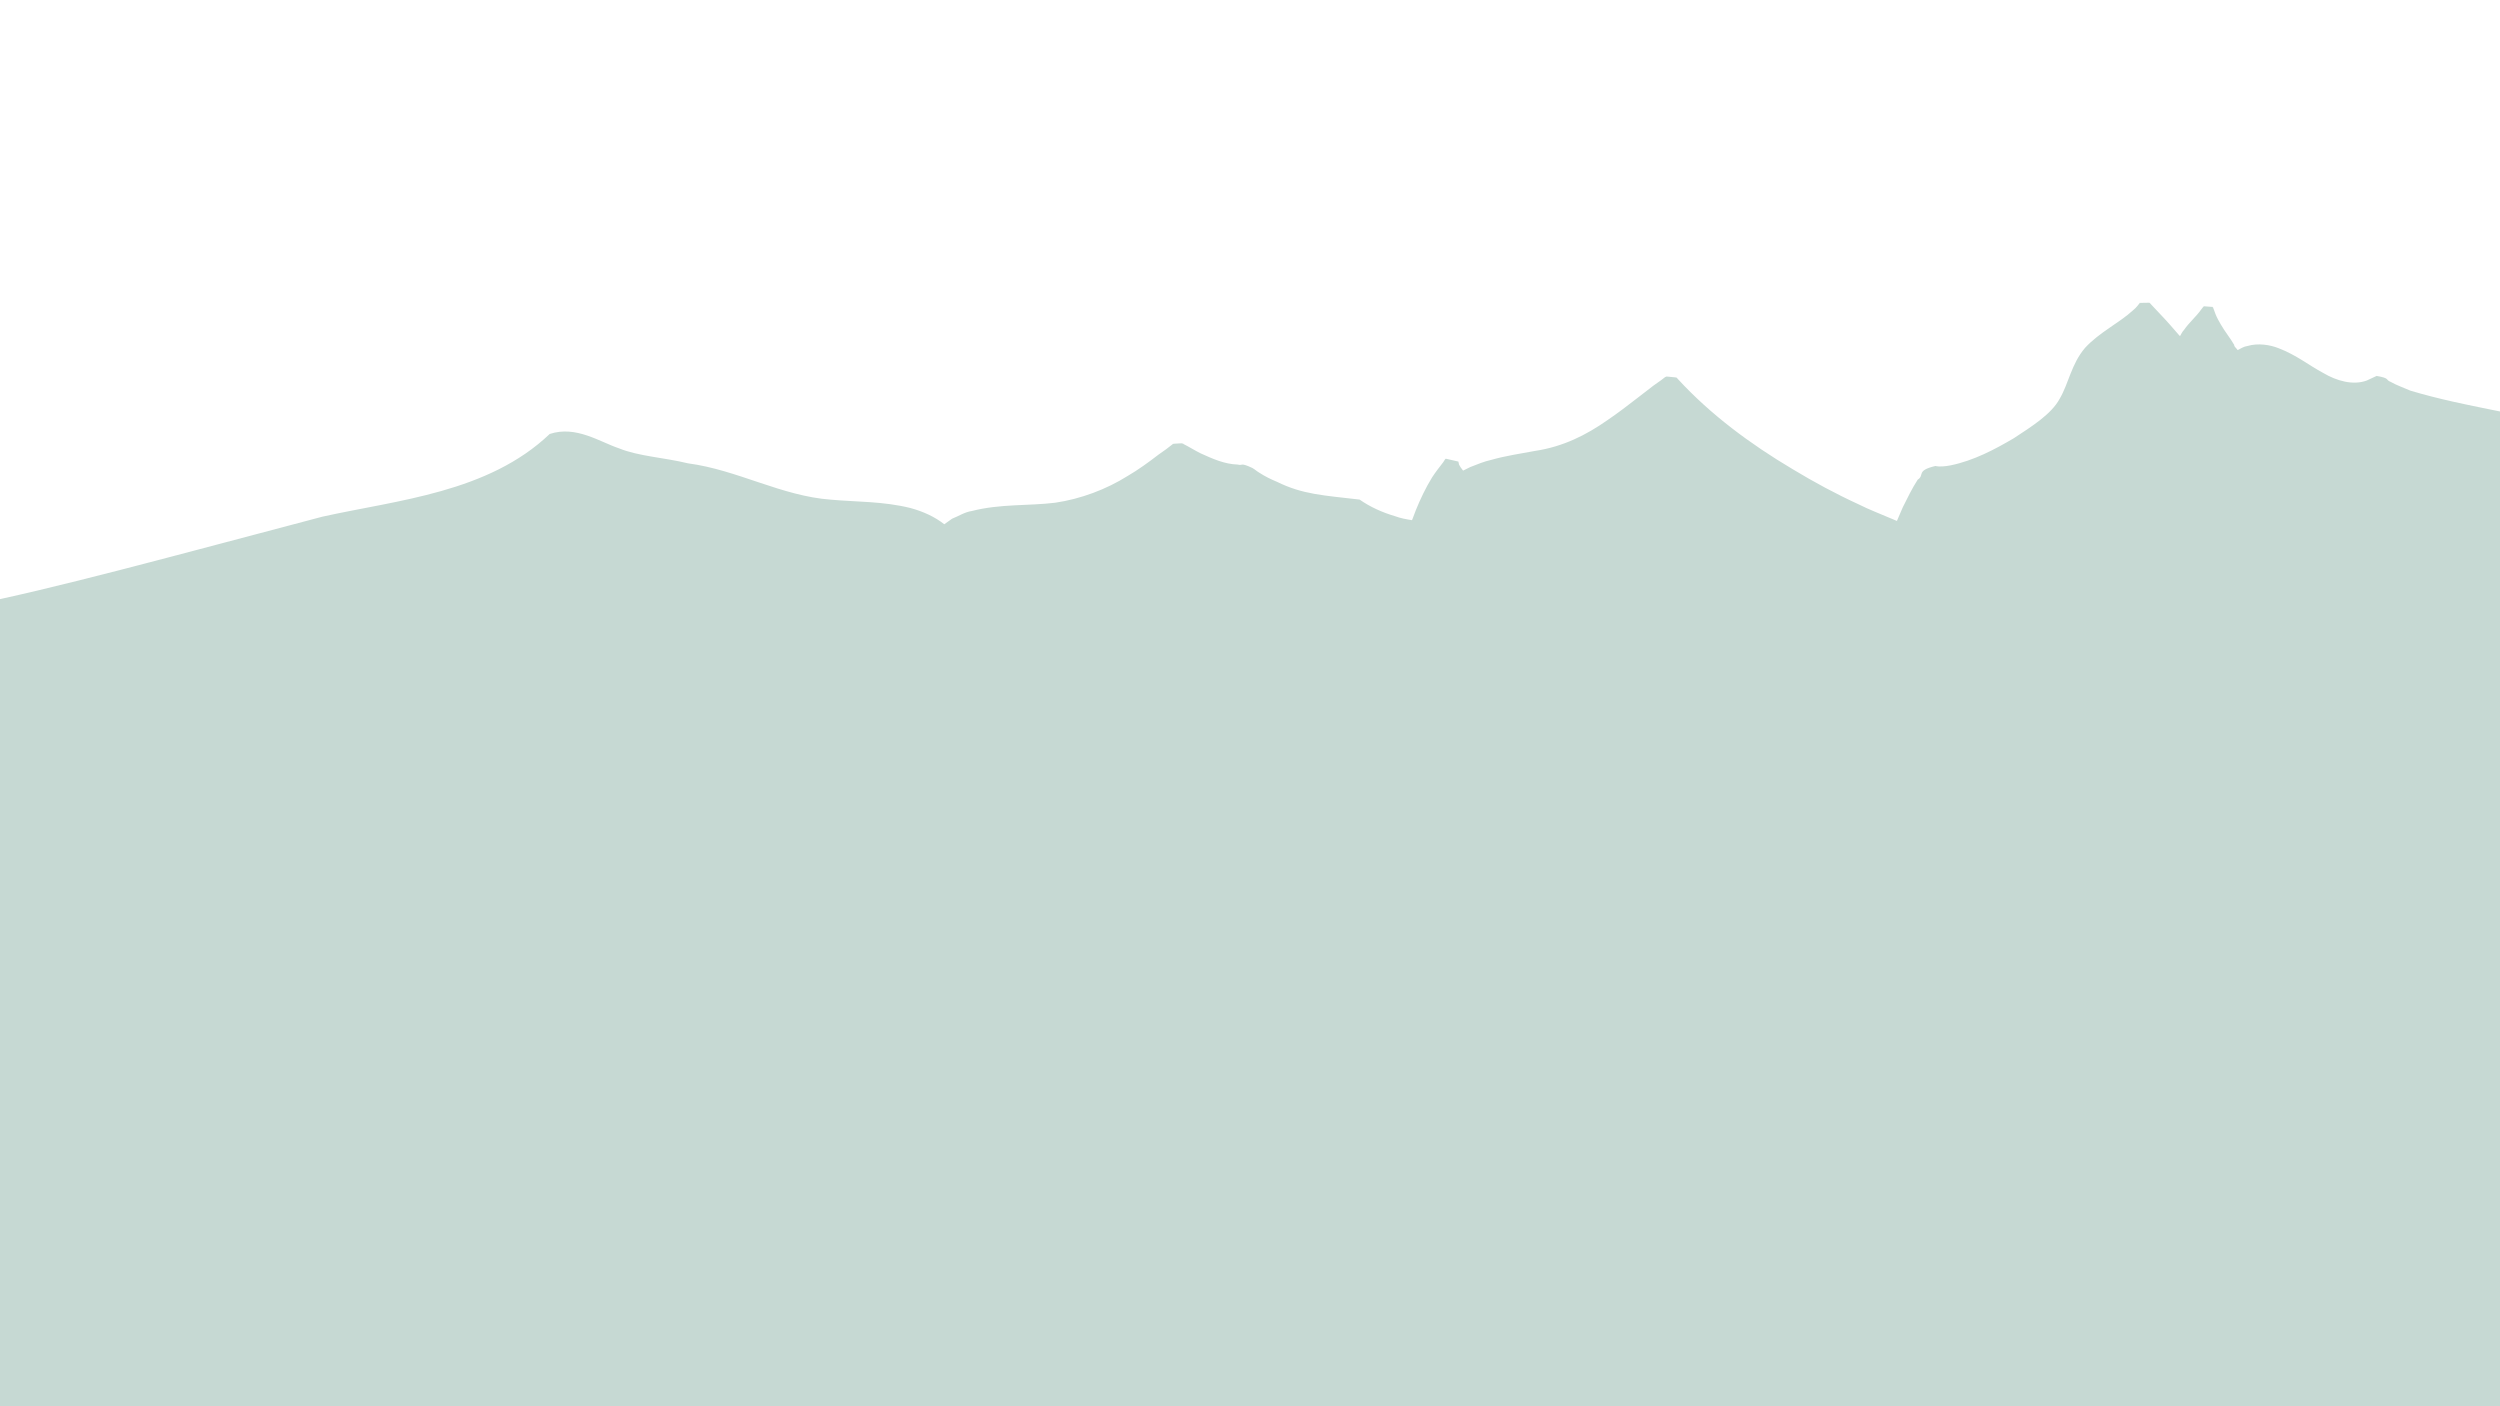 <?xml version="1.0" standalone="no"?><!-- Generator: Gravit.io --><svg xmlns="http://www.w3.org/2000/svg" xmlns:xlink="http://www.w3.org/1999/xlink" style="isolation:isolate" viewBox="0 0 1920 1080" width="1920" height="1080"><defs><clipPath id="_clipPath_LVHaSCLyADhjizTMfde7x7tVIgxfYNaM"><rect width="1920" height="1080"/></clipPath></defs><g clip-path="url(#_clipPath_LVHaSCLyADhjizTMfde7x7tVIgxfYNaM)"><path d=" M 1851.222 300.032 C 1846.129 297.767 1840.531 295.891 1835.941 293.236 C 1831.869 291.732 1835.918 290.542 1825.246 288.71 L 1817.666 292.241 C 1807.045 296.183 1794.328 292.445 1784.127 286.374 C 1773.422 280.694 1763.711 272.695 1749.966 267.425 C 1743.347 264.788 1734.201 263.328 1726.103 265.709 C 1723.062 266.12 1721.046 267.678 1718.52 268.854 C 1717.492 267.324 1715.449 265.802 1715.949 265.027 C 1712.858 259.665 1708.756 254.697 1705.664 249.334 C 1704.119 246.653 1702.573 243.972 1701.535 241.286 L 1699.976 237.066 L 1699.459 235.915 C 1696.411 235.557 1706.565 236.238 1692.349 235.207 L 1692.352 235.592 L 1691.848 235.982 L 1690.343 237.92 C 1686.835 242.954 1681.294 247.622 1677.286 253.431 C 1675.777 254.984 1675.283 256.529 1674.282 258.077 L 1673.771 257.697 C 1669.158 252.348 1664.545 246.999 1659.424 241.654 L 1652.254 234.018 L 1651.229 232.872 L 1650.719 232.491 C 1636.513 232.615 1646.663 232.911 1643.112 232.942 L 1641.606 234.88 C 1640.602 236.044 1639.597 237.208 1638.085 238.376 C 1627.515 248.092 1612.354 255.153 1601.297 267.183 C 1590.75 279.593 1588.848 294.238 1581.849 306.232 C 1575.357 318.223 1560.217 327.593 1546.596 336.566 C 1531.956 345.163 1515.795 353.773 1498.068 357.392 C 1494.015 358.197 1489.453 358.622 1486.402 357.879 C 1471.211 361.476 1478.344 364.878 1472.794 368.391 C 1468.288 375.359 1464.8 382.704 1461.309 389.663 L 1456.834 400.096 L 1453.269 398.587 C 1444.61 394.814 1435.448 391.429 1427.293 387.266 C 1409.972 379.333 1393.149 370.241 1376.826 360.375 C 1344.184 341.027 1313.541 318.198 1288.952 291.466 L 1287.928 290.32 L 1287.417 289.94 C 1294.019 290.652 1278.274 288.865 1279.8 289.236 L 1278.788 289.63 L 1275.764 291.966 L 1269.713 296.253 L 1258.121 305.208 C 1250.561 311.048 1242.497 317.278 1234.426 322.738 C 1218.288 334.042 1200.608 343.05 1178.819 346.32 C 1168.181 348.338 1156.525 349.979 1145.39 353.156 C 1139.819 354.359 1134.259 356.718 1129.202 358.686 L 1123.644 361.43 L 1123.644 361.43 C 1122.105 359.518 1121.077 357.987 1120.56 356.837 C 1121.575 356.828 1121.067 356.833 1120.56 356.837 L 1120.56 356.837 L 1120.032 354.532 C 1122.065 354.899 1102.238 350.453 1110.372 352.307 L 1109.868 352.696 L 1109.368 353.47 L 1108.366 355.019 C 1105.356 358.895 1102.345 362.77 1099.842 366.642 C 1094.839 374.769 1090.854 383.273 1087.377 391.772 L 1084.897 398.338 L 1084.4 399.497 C 1079.827 398.767 1075.761 398.033 1071.689 396.528 C 1061.515 393.538 1052.345 389.383 1044.177 383.68 C 1016.75 380.455 1000.508 379.827 980.633 369.992 C 976.05 368.107 971.464 365.837 967.382 363.178 C 965.342 362.041 963.806 360.515 961.767 359.378 C 952.087 354.843 954.651 357.9 950.582 356.781 C 940.431 356.484 931.262 352.33 922.092 348.176 C 917.506 345.906 913.424 343.247 908.837 340.977 L 907.819 340.601 C 913.904 340.163 899.194 340.676 900.719 341.048 L 900.215 341.437 L 898.703 342.606 L 895.679 344.942 L 889.628 349.229 C 882.068 355.069 874.001 360.914 865.923 365.604 C 849.775 375.753 830.052 383.239 810.289 386.106 C 790.015 388.593 768.181 386.859 746.412 392.438 C 740.838 393.257 736.299 396.376 731.242 398.345 L 725.19 402.632 C 718.037 396.92 708.868 392.766 699.204 390.156 C 678.356 384.948 657.557 385.515 638.261 383.758 C 600.182 381.011 566.519 360.903 528.42 355.846 C 510.114 351.386 490.317 350.404 475.55 344.374 C 460.793 339.498 442.414 326.57 422.177 333.291 C 374.875 378.358 305.411 383.969 247.679 396.791 C 132.765 427.05 40.64 452.491 -25.209 465.384 C -36.35 467.791 -45.973 469.799 -55.6 471.423 L -48.337 1303.619 L 1981.094 1285.907 L 1972.746 329.382 C 1971.221 329.011 1969.695 328.639 1968.166 327.883 C 1937.631 317.37 1894.973 313.123 1851.222 300.032 Z " fill="rgb(198,217,211)"/></g></svg>